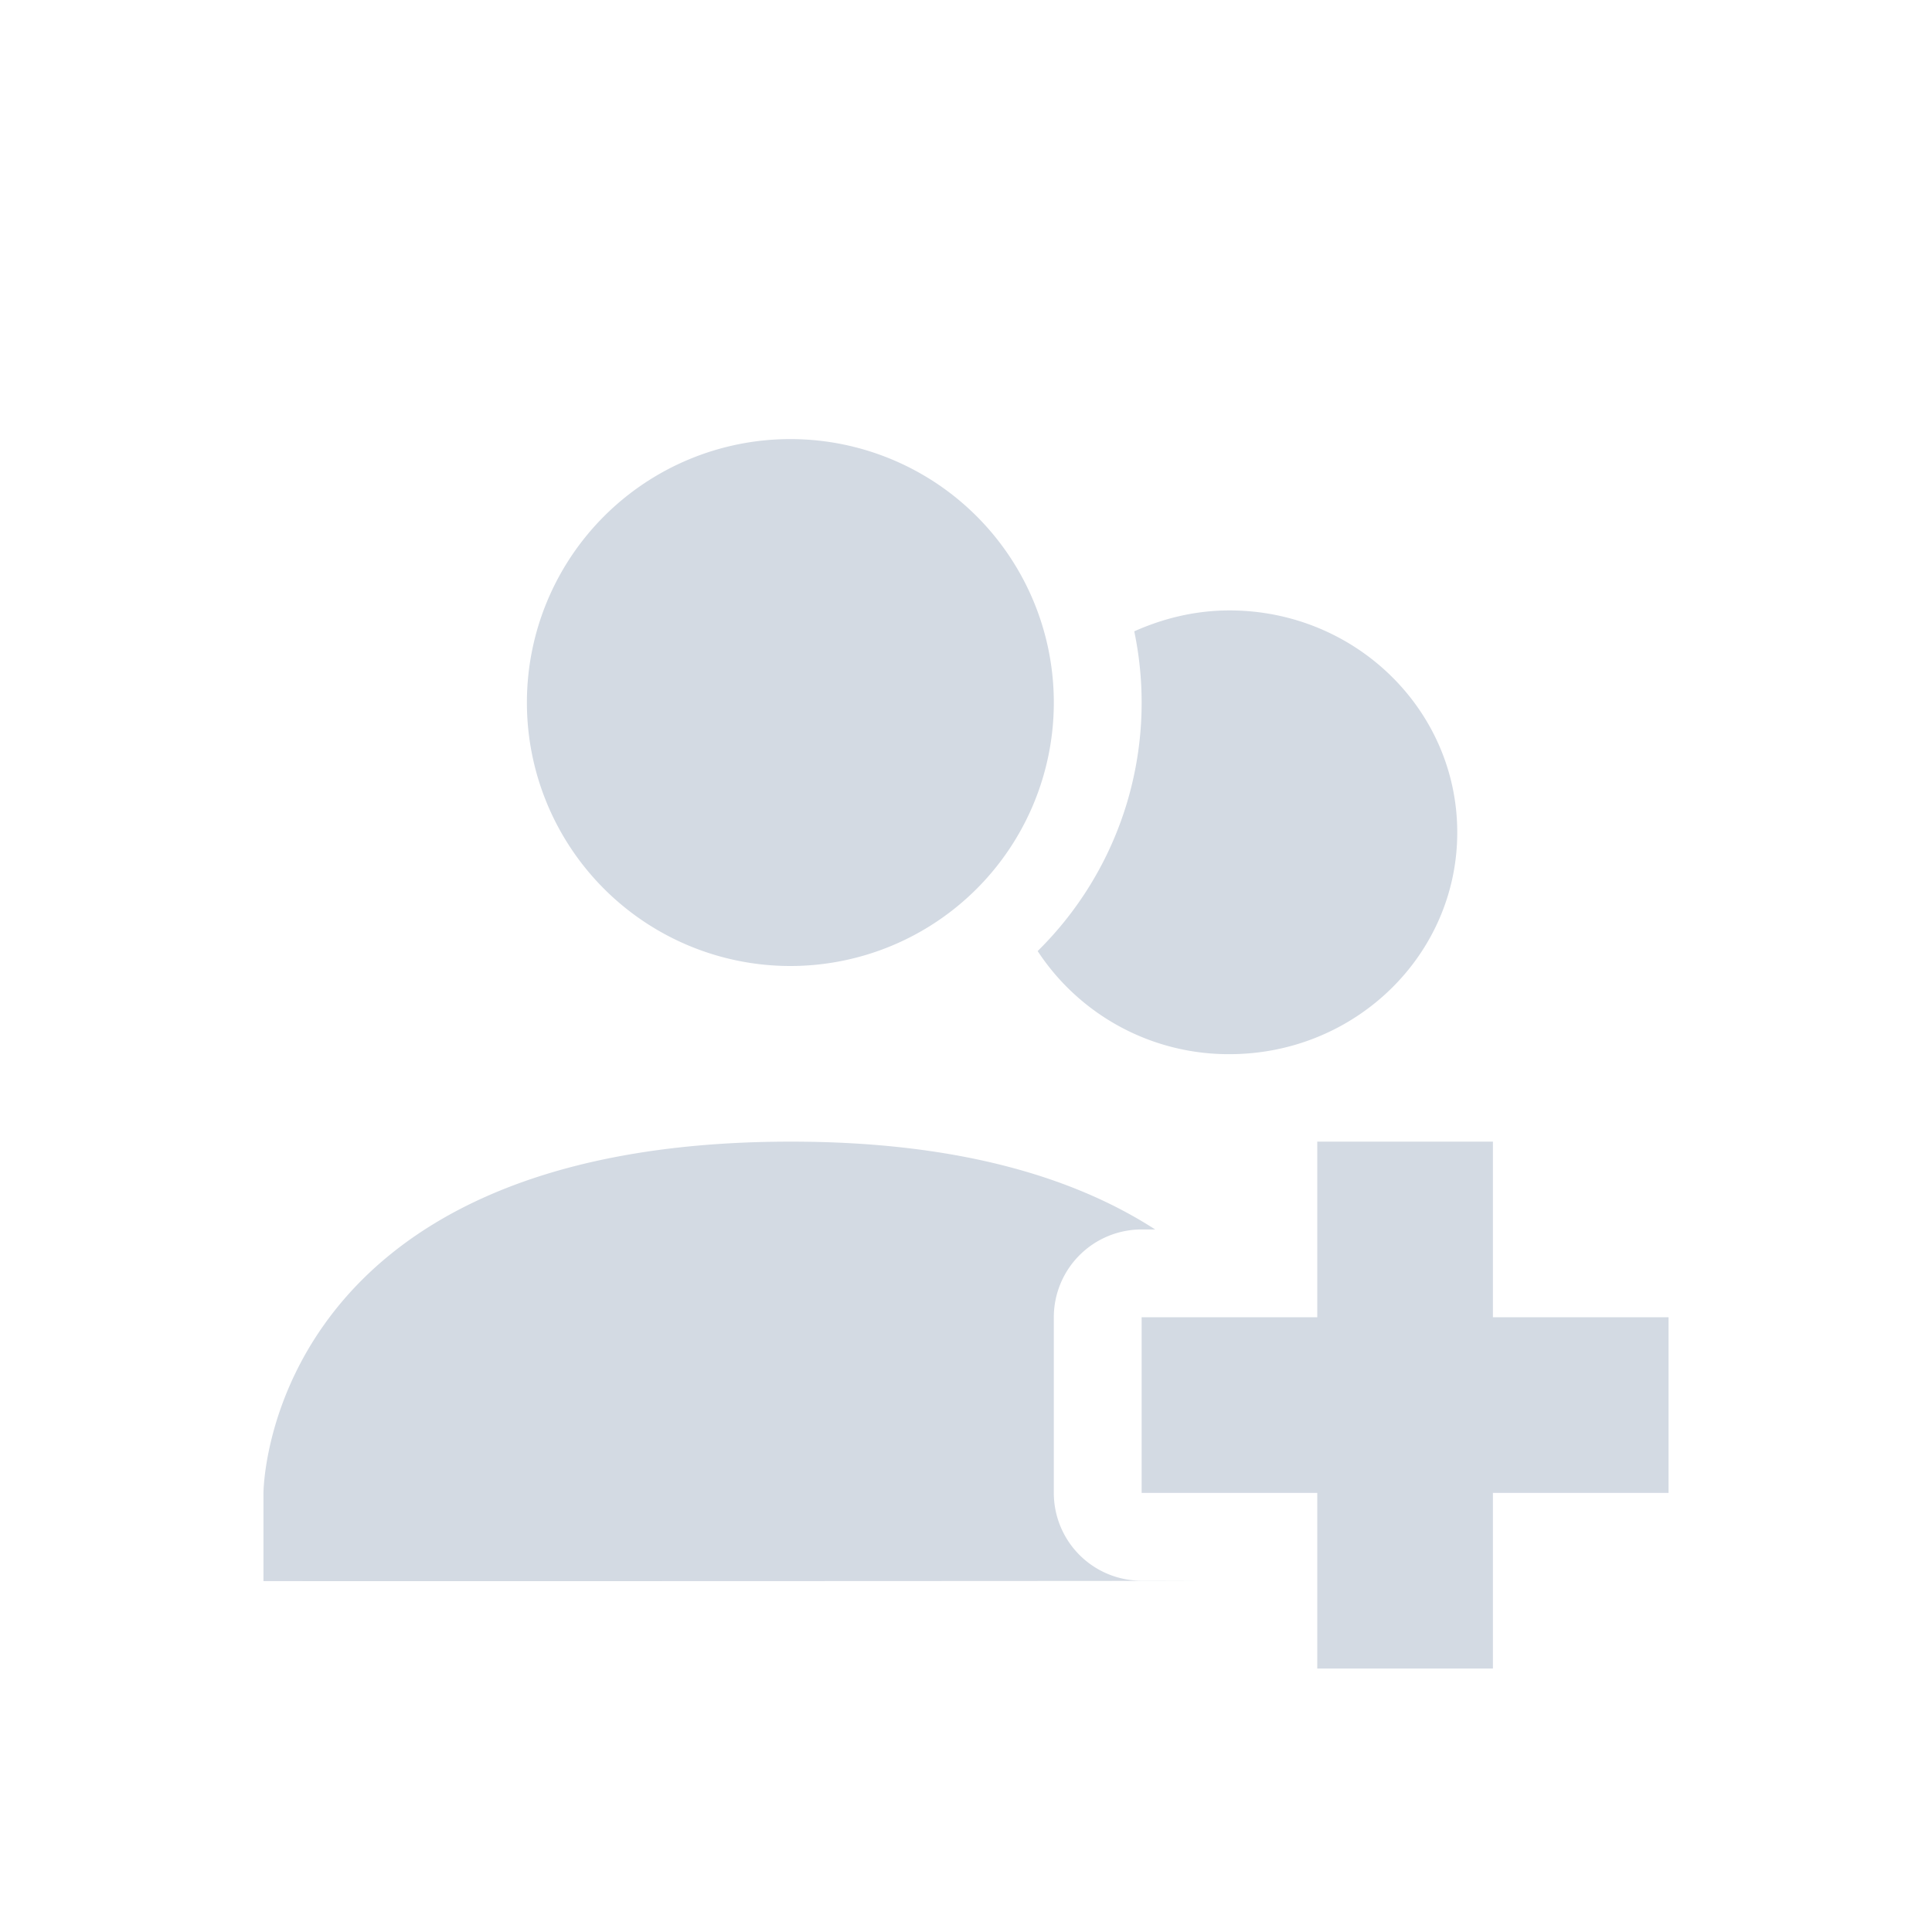 <svg xmlns="http://www.w3.org/2000/svg" width="22" height="22"><defs><style type="text/css" id="current-color-scheme"></style></defs><path d="M9 5a3 3 0 1 0 0 6 3 3 0 0 0 0-6zm5 1.951c-.388 0-.753.09-1.084.238a3.97 3.97 0 0 1-1.1 3.641A2.6 2.6 0 0 0 14 12.004c1.433 0 2.594-1.13 2.594-2.525 0-1.396-1.161-2.528-2.594-2.528zM9 13c-6 .003-6 4.004-6 4.004v1c.88.003 13.517-.002 10-.004a1 1 0 0 1-1-1v-2a1 1 0 0 1 1-1h.154c-.888-.573-2.199-1.001-4.154-1zm6 0v2h-2v2h2v2h2v-2h2v-2h-2v-2h-2z" fill="currentColor" color="#d3dae3"/></svg>